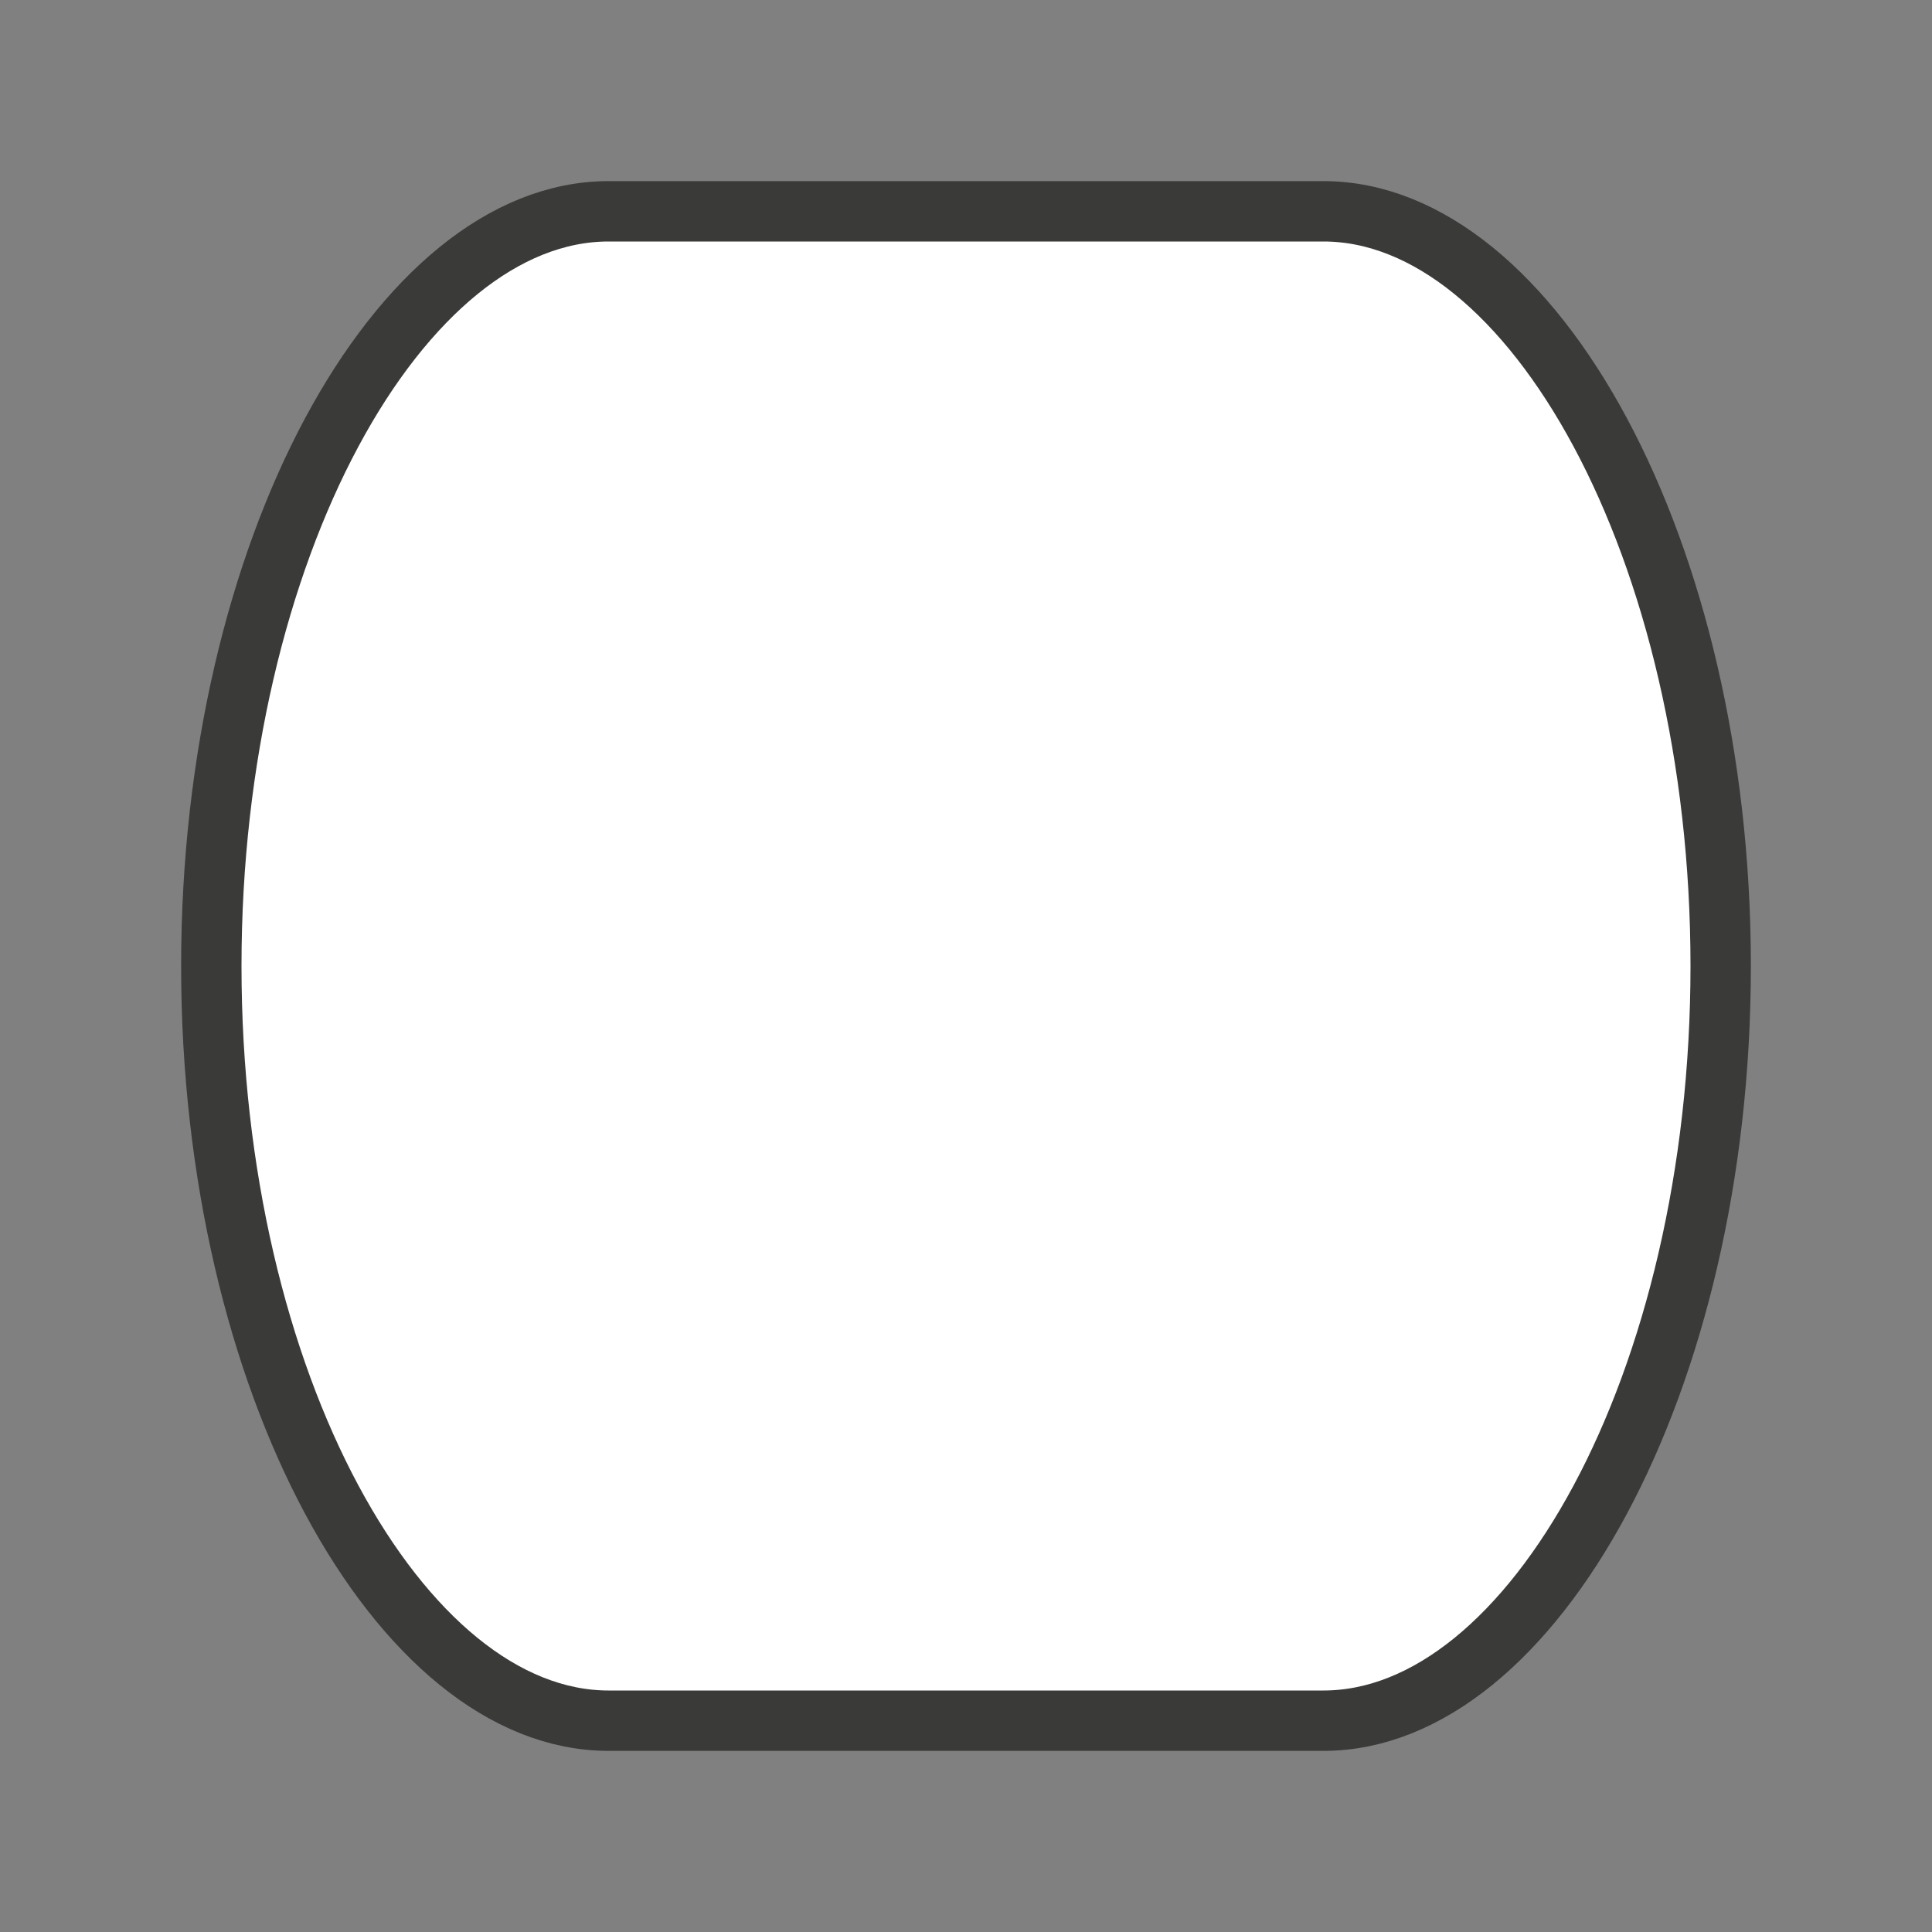 <svg viewBox="0 0 32 32" xmlns="http://www.w3.org/2000/svg"><rect x="0" y="0" width="32" height="32" fill="#808080" stroke="none"/><path d="m10.079 3.5c-3.452 0-6.579 5.596-6.579 12.5 0 6.903 3.127 12.5 6.579 12.5h2.796 7.812 1.234c3.452 0 6.579-5.596 6.579-12.5 0-6.903-3.127-12.5-6.579-12.5h-1.234-7.812z" fill="#fff" stroke="#3a3a38" stroke-linecap="round" stroke-linejoin="round" stroke-width="1"/></svg>
